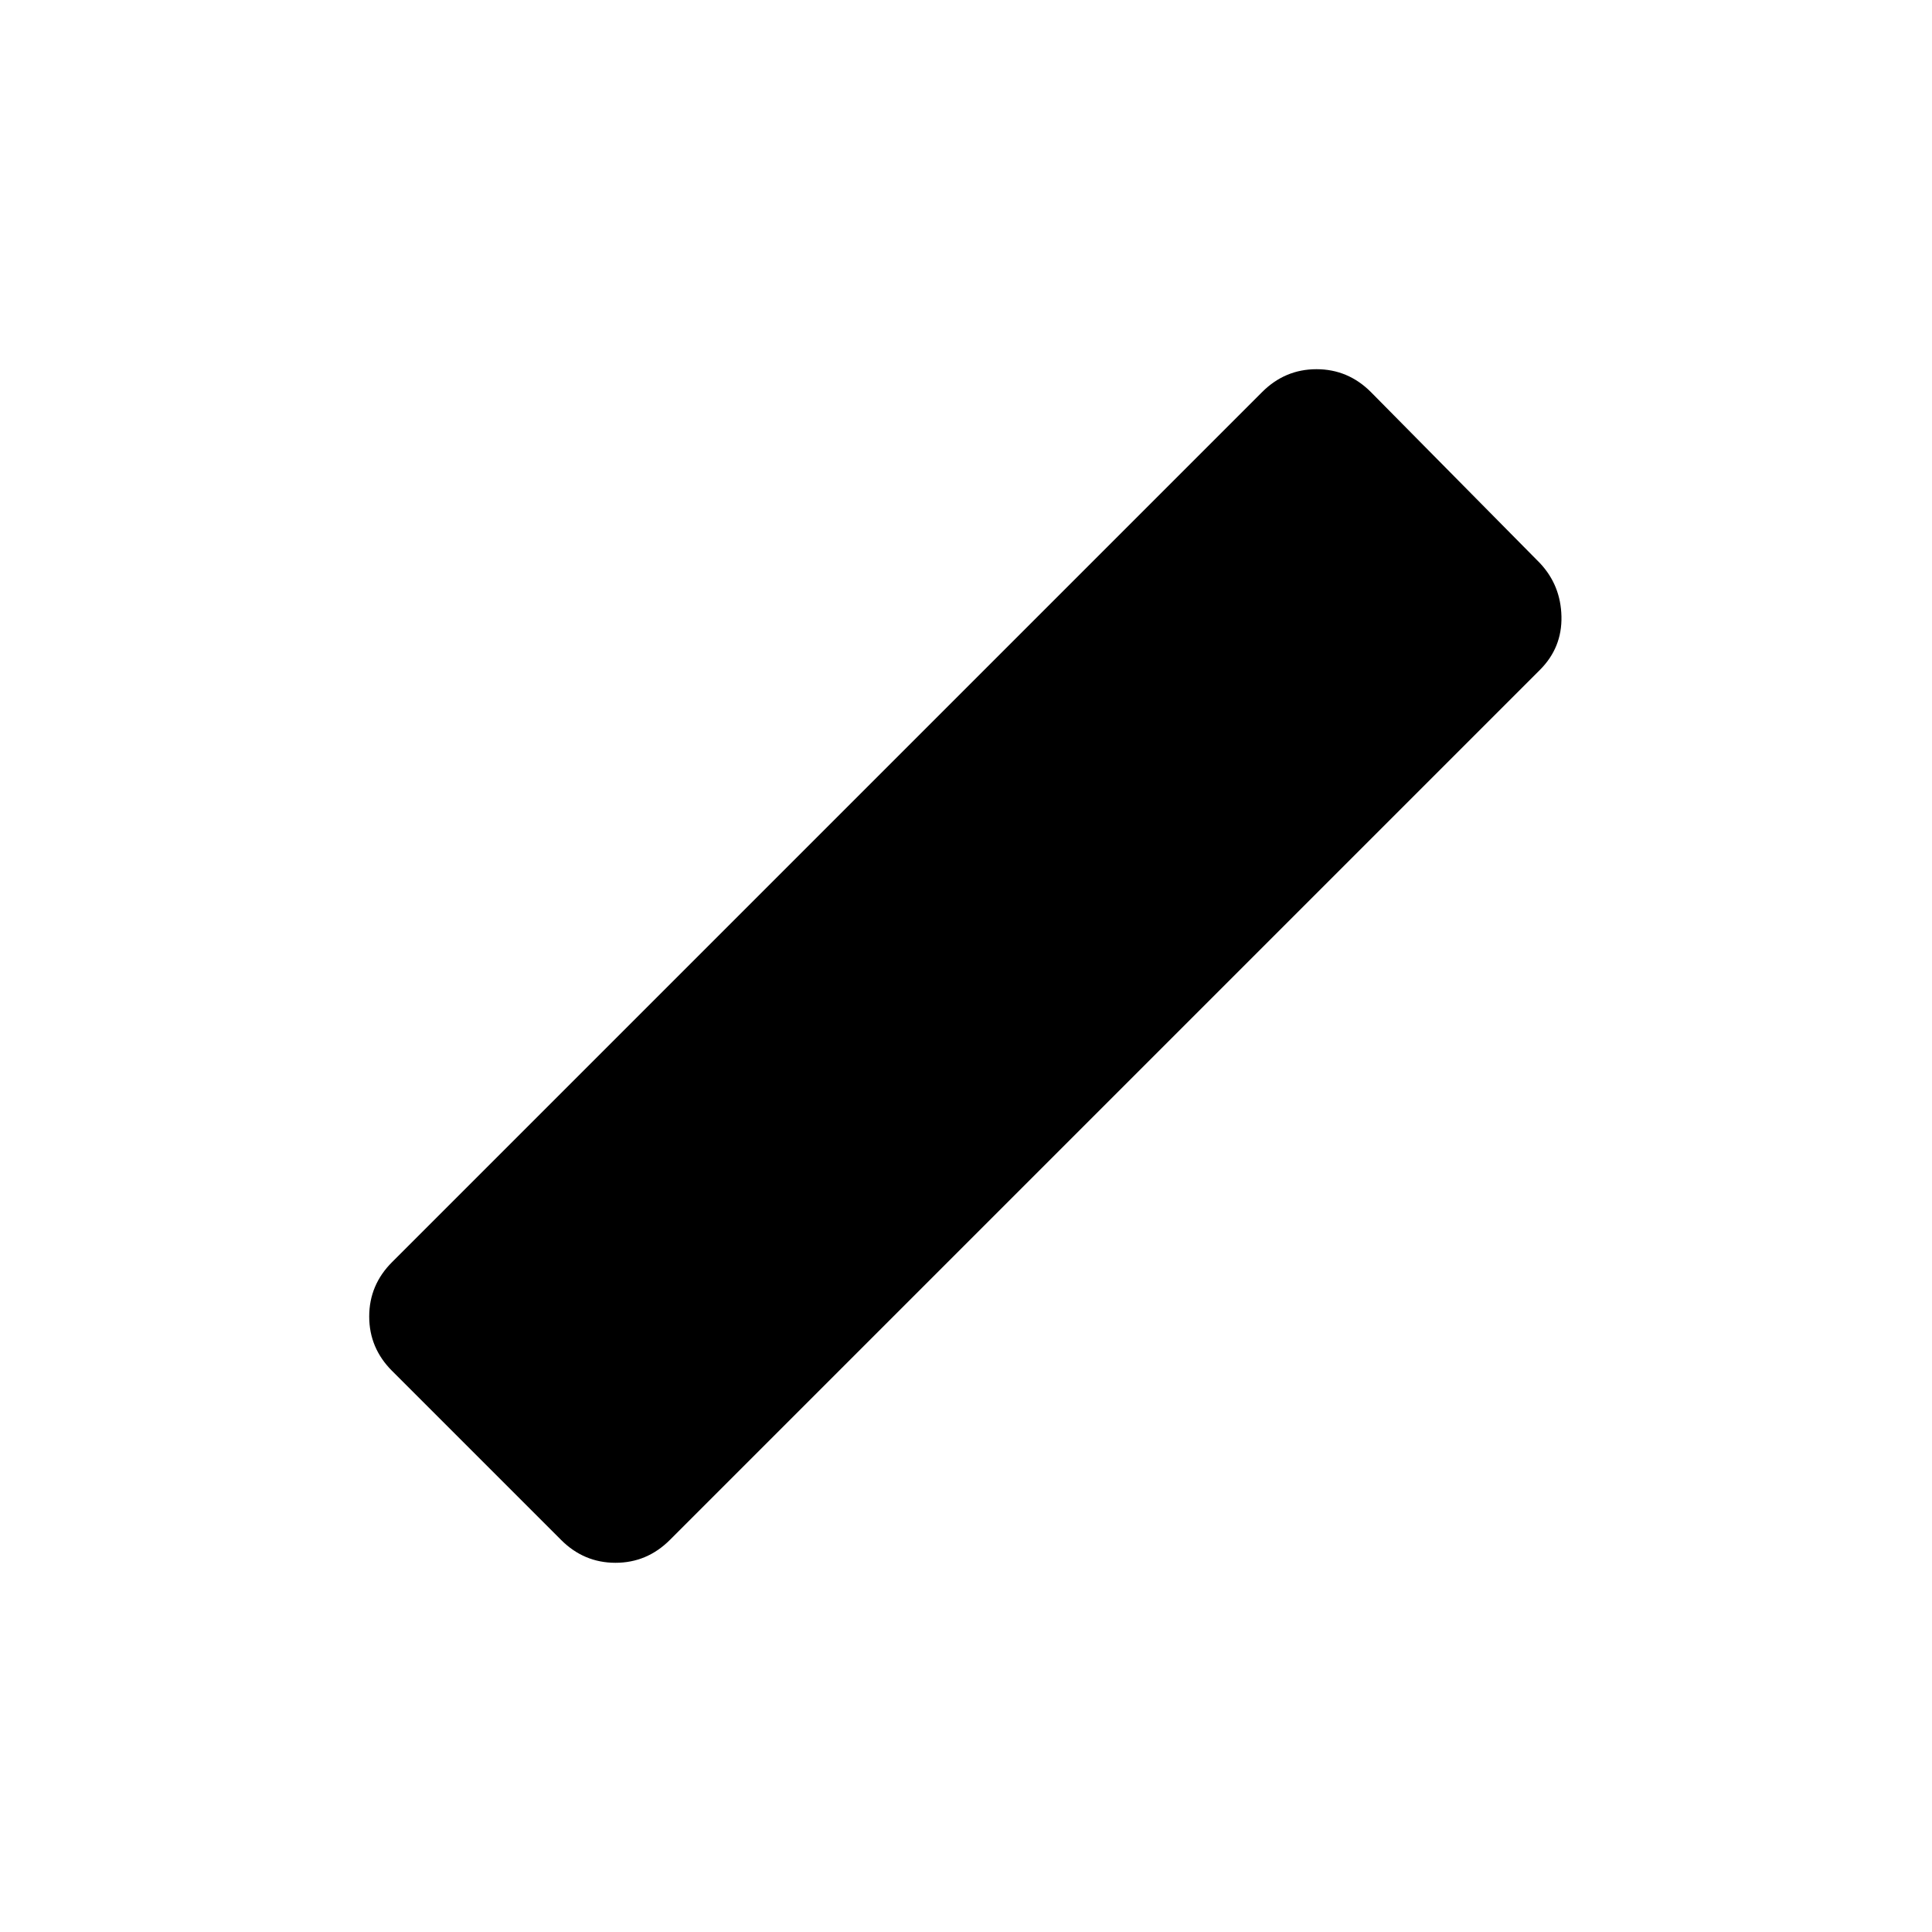 <svg xmlns="http://www.w3.org/2000/svg" height="40" viewBox="0 96 960 960" width="40"><path d="m278.812 861.188-84-84q-11.355-11.355-11.355-27.021 0-15.667 11.355-27.022l432.333-432.333q11.355-11.356 27.022-11.356 15.666 0 27.021 11.356l84 85q10.356 11.021 10.689 26.521.333 15.5-10.689 26.522L332.855 861.188q-11.355 11.355-27.022 11.355-15.666 0-27.021-11.355Z"/></svg>